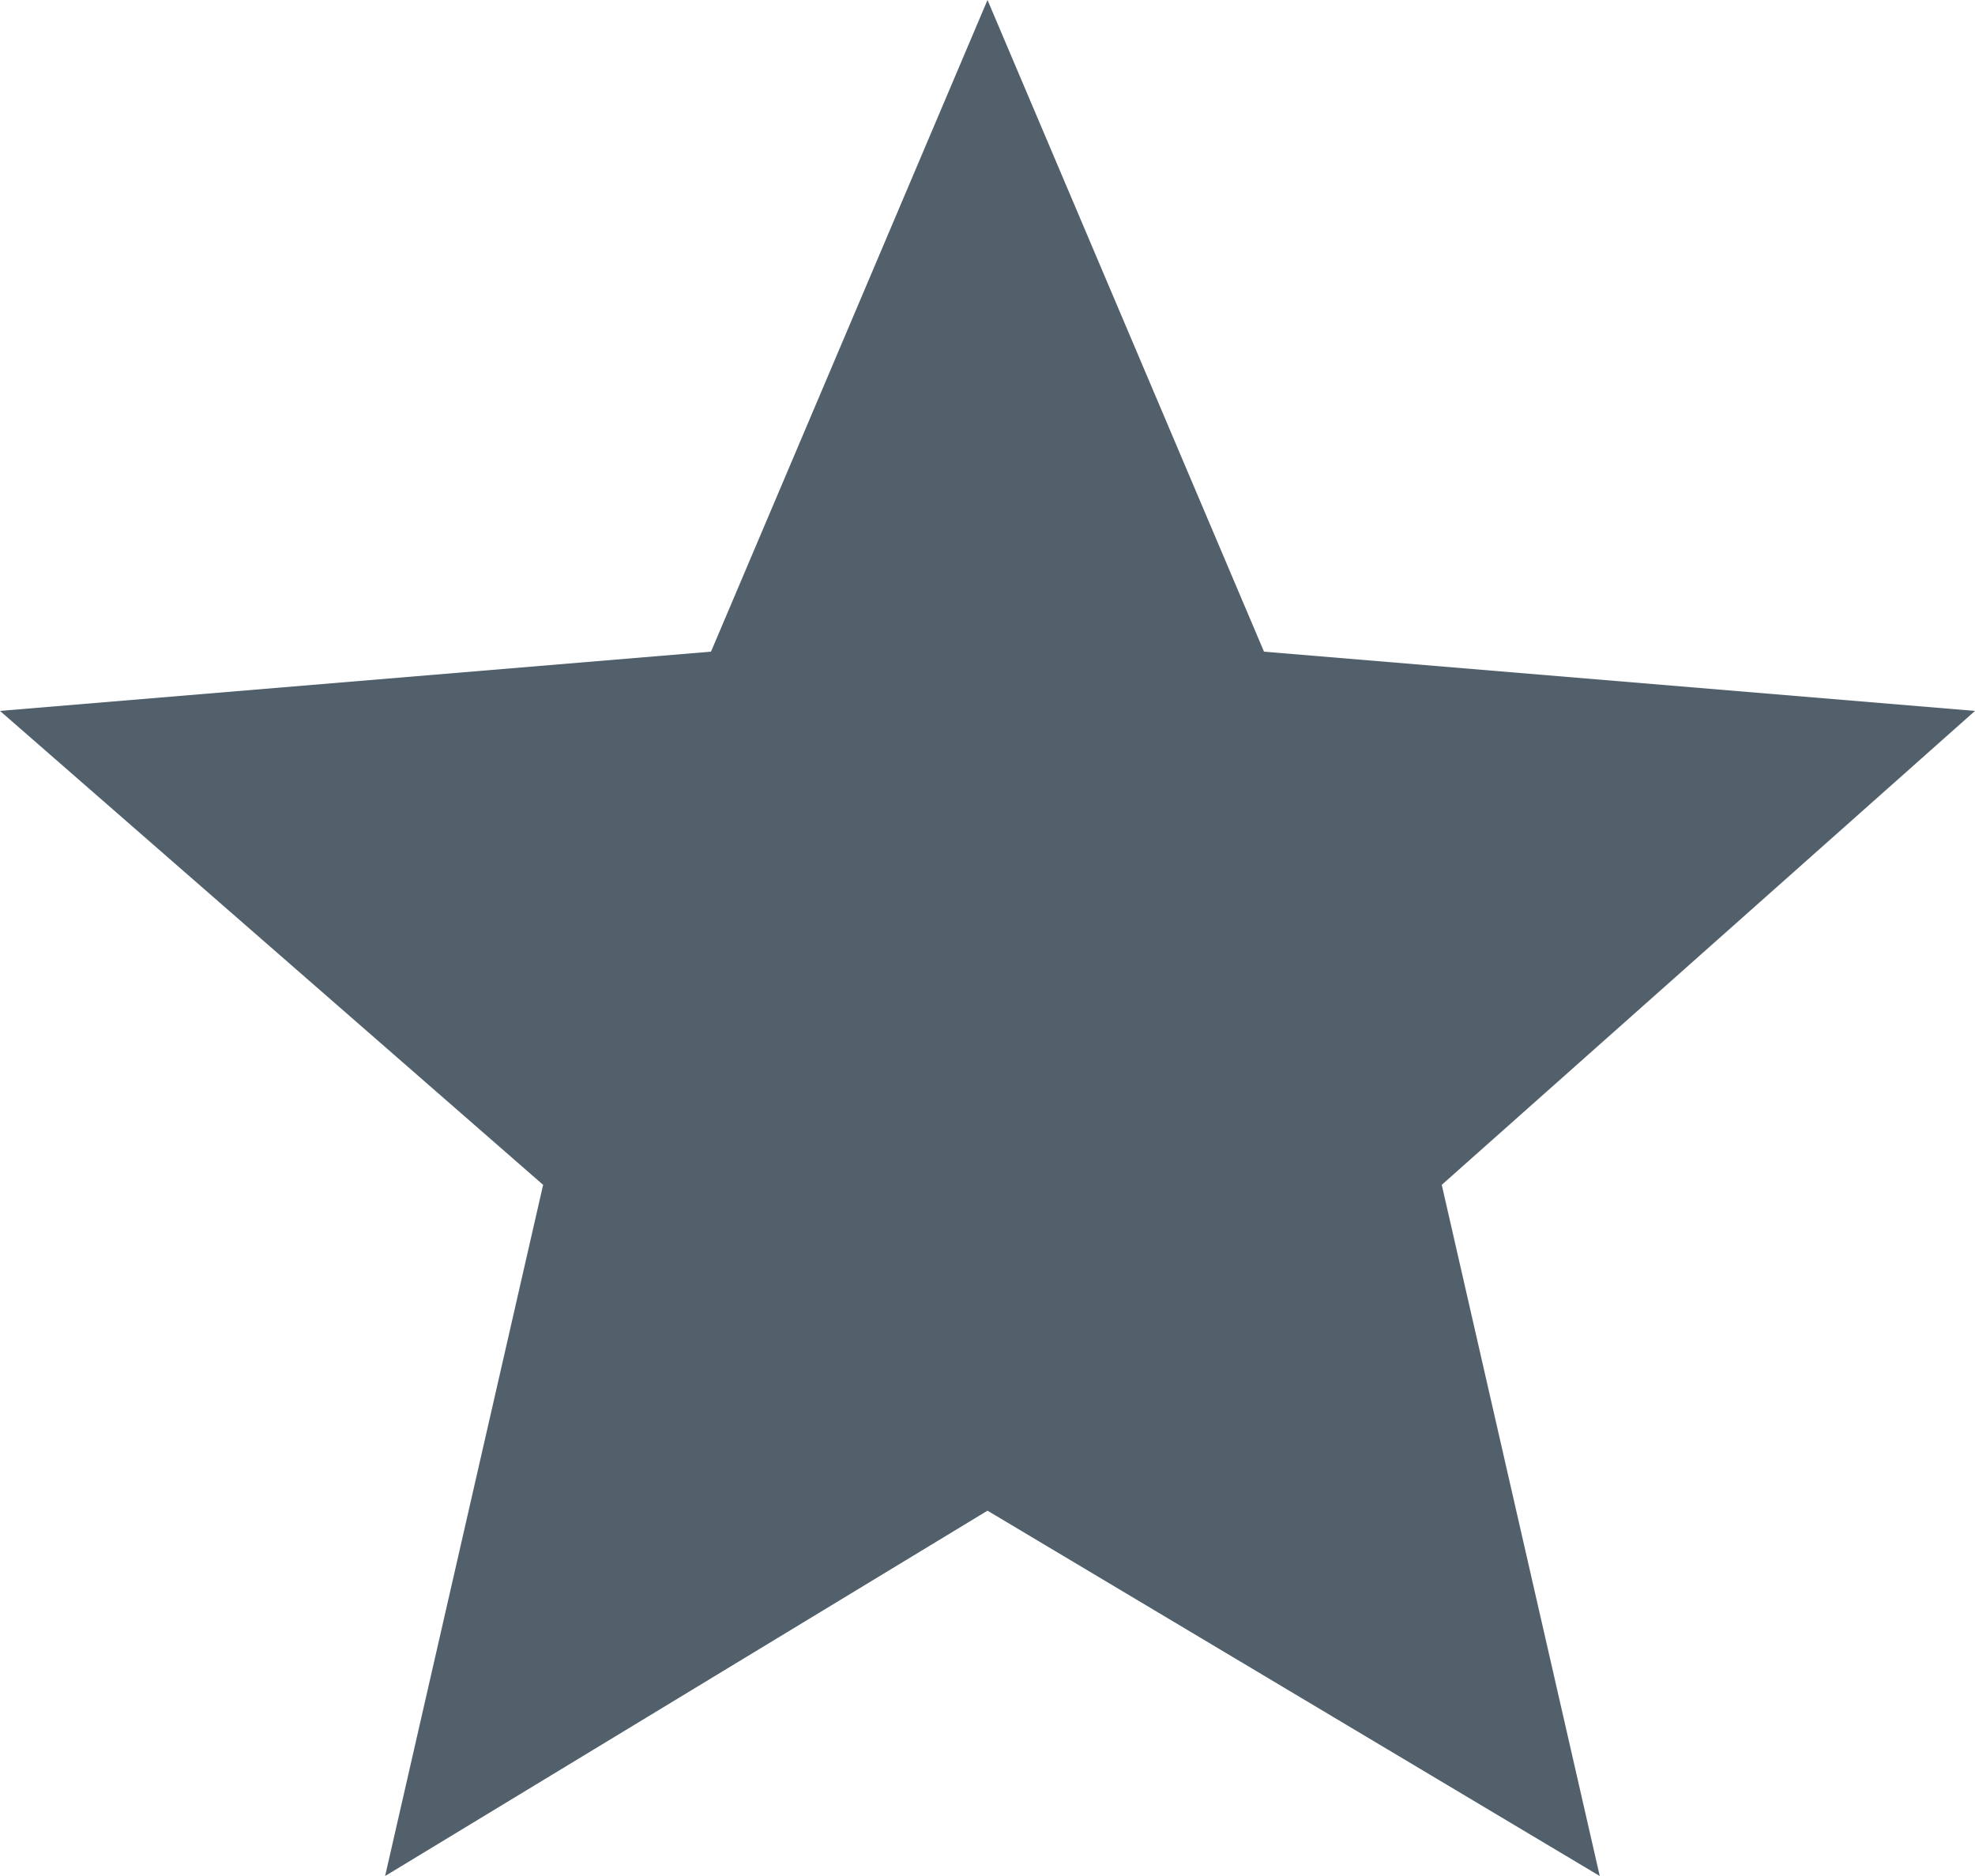 <svg xmlns="http://www.w3.org/2000/svg" viewBox="0 0 20 19">
  <defs>
    <style>
      .cls-1 {
        fill: #51606b;
      }
    </style>
  </defs>
  <path id="Path_21" data-name="Path 21" class="cls-1" d="M10,15.3,16.2,19l-1.6-7L20,7.2l-7.2-.6L10,0,7.2,6.6,0,7.2,5.5,12,3.9,19Z"/>
</svg>

